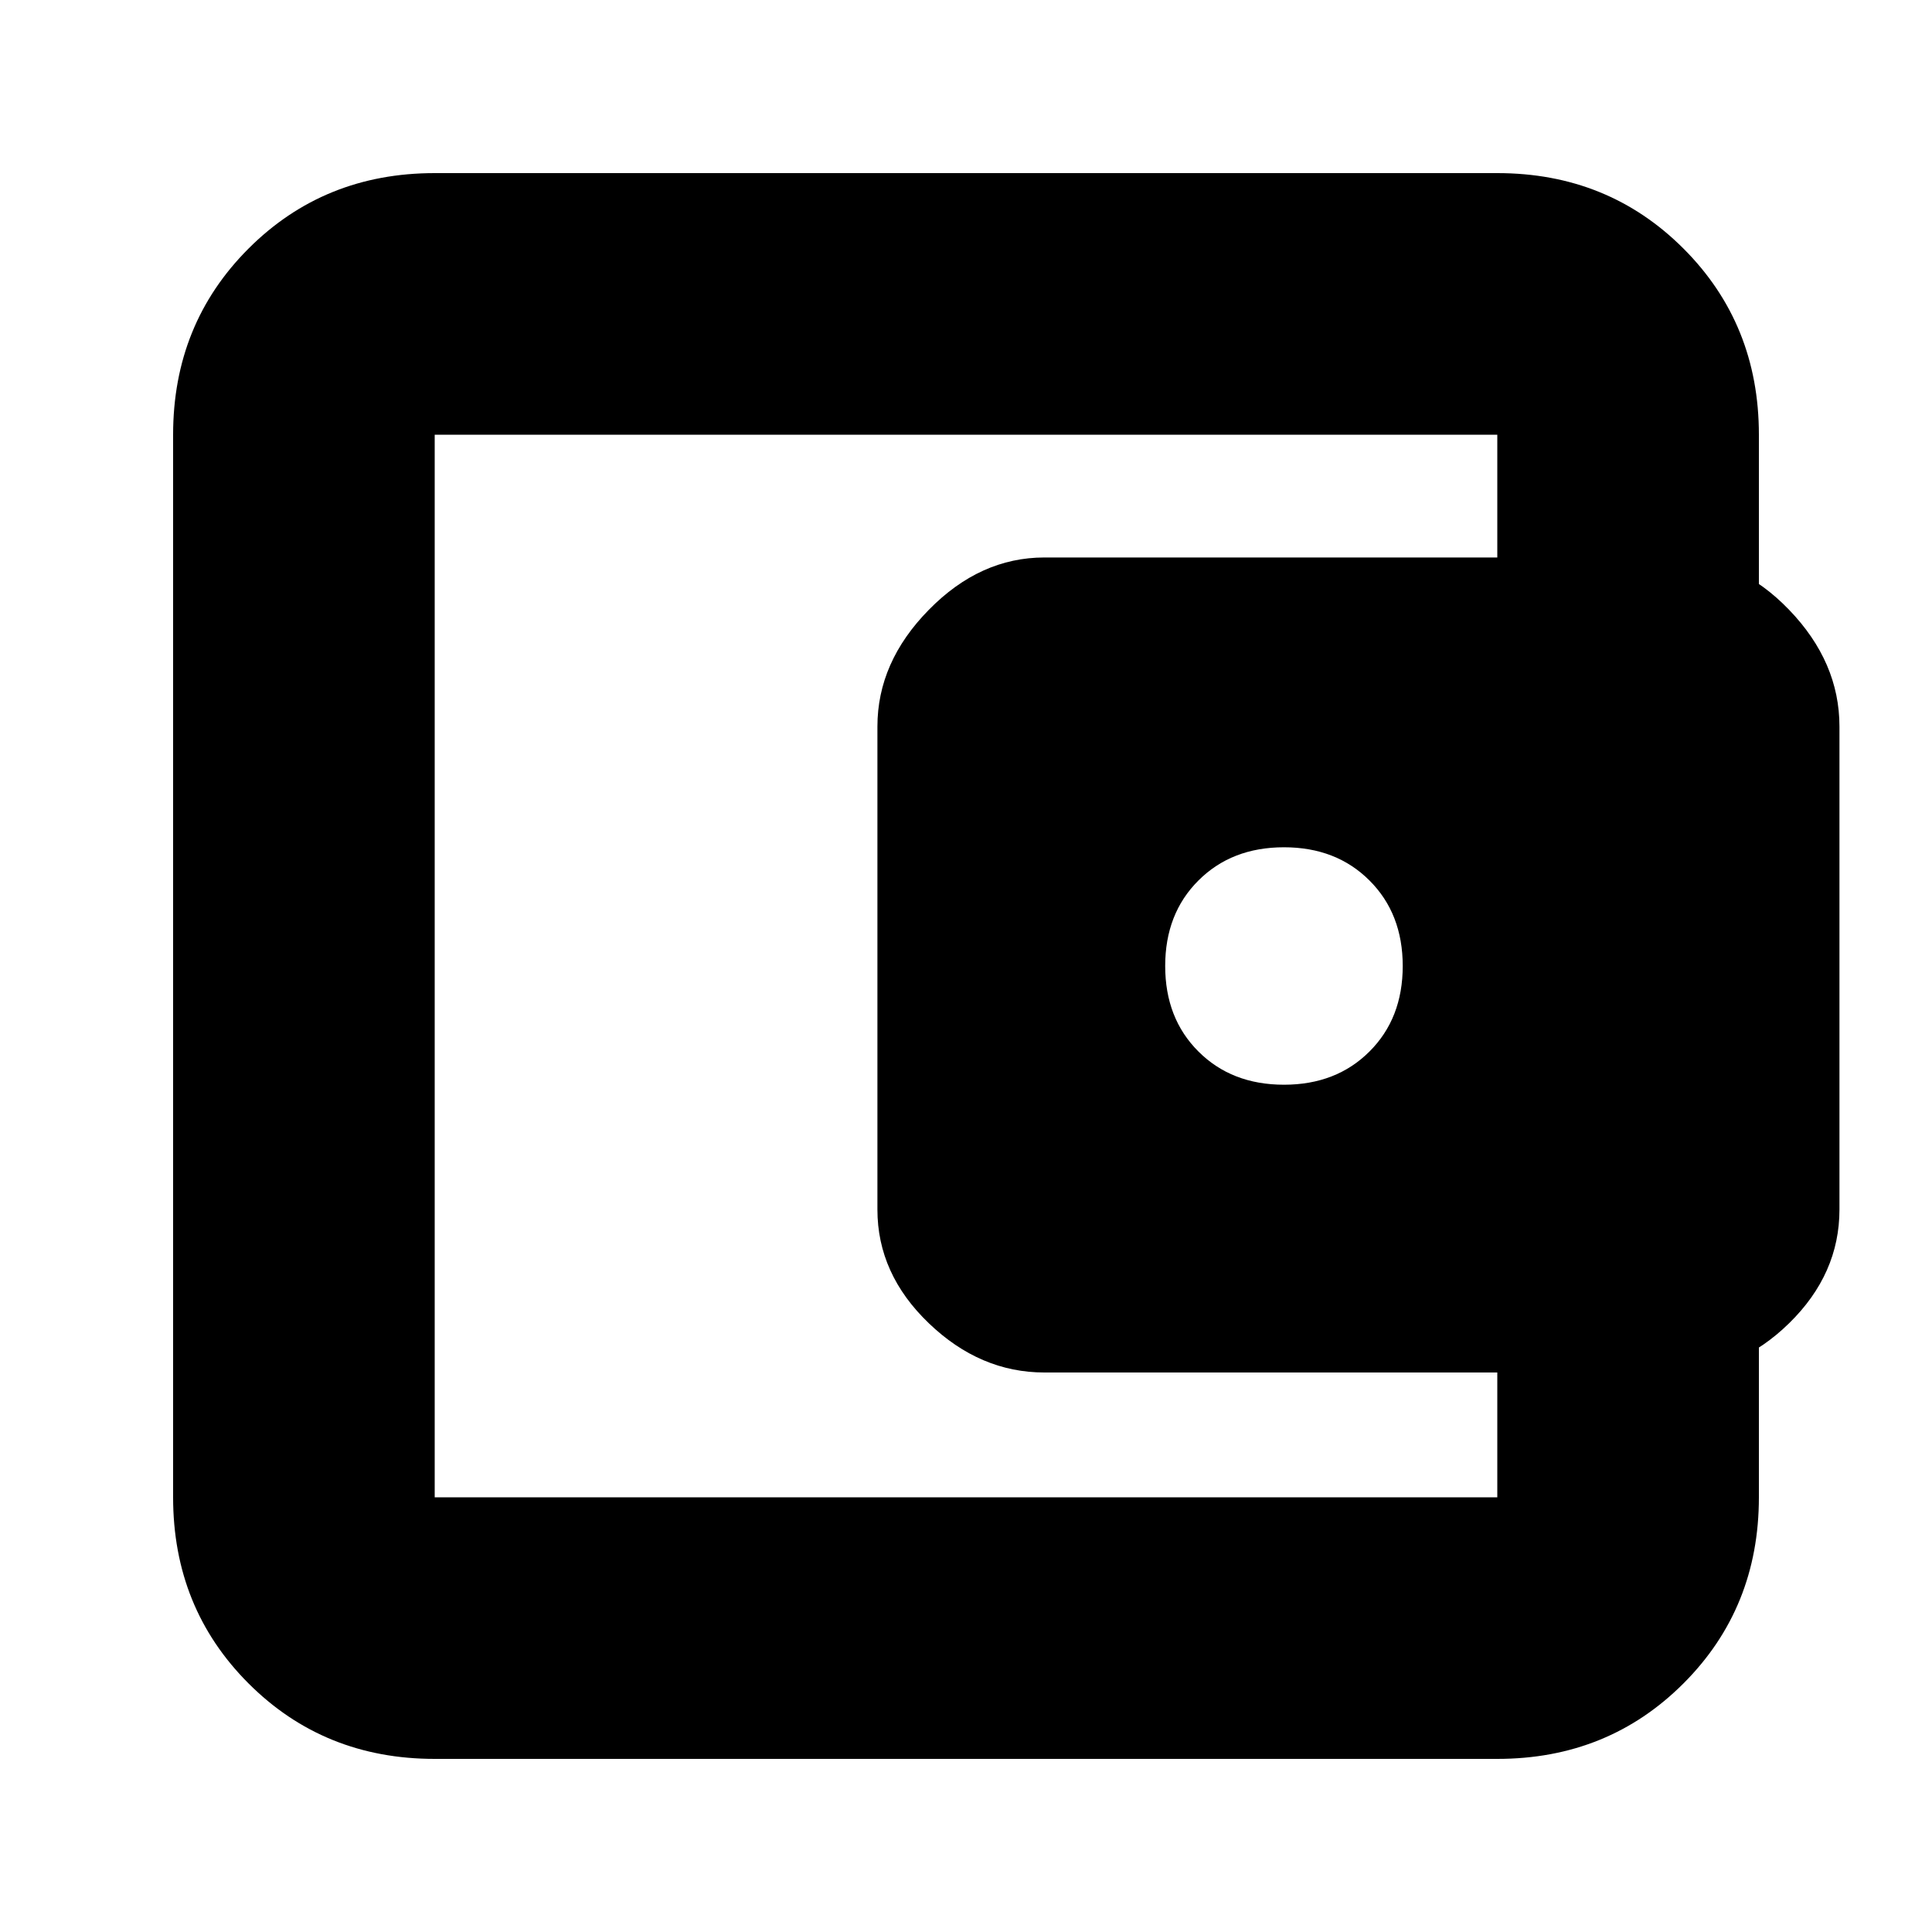 <svg xmlns="http://www.w3.org/2000/svg" height="20" width="20"><path d="M13.292 11.229Q13.833 11.229 14.177 10.885Q14.521 10.542 14.521 10Q14.521 9.458 14.177 9.115Q13.833 8.771 13.292 8.771Q12.75 8.771 12.406 9.115Q12.062 9.458 12.062 10Q12.062 10.542 12.406 10.885Q12.75 11.229 13.292 11.229ZM4.5 15.5Q4.5 15.5 4.5 15.5Q4.5 15.5 4.5 15.5Q4.5 15.5 4.5 15.5Q4.5 15.5 4.5 15.5V4.5Q4.5 4.5 4.5 4.5Q4.5 4.5 4.5 4.5Q4.5 4.5 4.5 4.5Q4.5 4.5 4.5 4.5Q4.5 4.5 4.5 5.354Q4.5 6.208 4.5 7.521V12.521Q4.5 13.833 4.5 14.667Q4.5 15.5 4.5 15.5ZM4.5 18.208Q3.354 18.208 2.573 17.427Q1.792 16.646 1.792 15.5V4.5Q1.792 3.354 2.573 2.573Q3.354 1.792 4.5 1.792H15.5Q16.646 1.792 17.427 2.573Q18.208 3.354 18.208 4.5V6.188H15.5V4.5Q15.5 4.5 15.5 4.5Q15.5 4.5 15.5 4.5H4.5Q4.5 4.5 4.5 4.5Q4.5 4.5 4.5 4.5V15.5Q4.5 15.5 4.5 15.5Q4.5 15.5 4.5 15.5H15.5Q15.5 15.5 15.5 15.5Q15.5 15.5 15.5 15.5V13.792H18.208V15.5Q18.208 16.646 17.427 17.427Q16.646 18.208 15.5 18.208ZM10.812 14.208Q10.146 14.208 9.615 13.698Q9.083 13.188 9.083 12.521V7.521Q9.083 6.854 9.615 6.313Q10.146 5.771 10.812 5.771H17.333Q18 5.771 18.521 6.313Q19.042 6.854 19.042 7.521V12.521Q19.042 13.188 18.521 13.698Q18 14.208 17.333 14.208Z"/></svg>